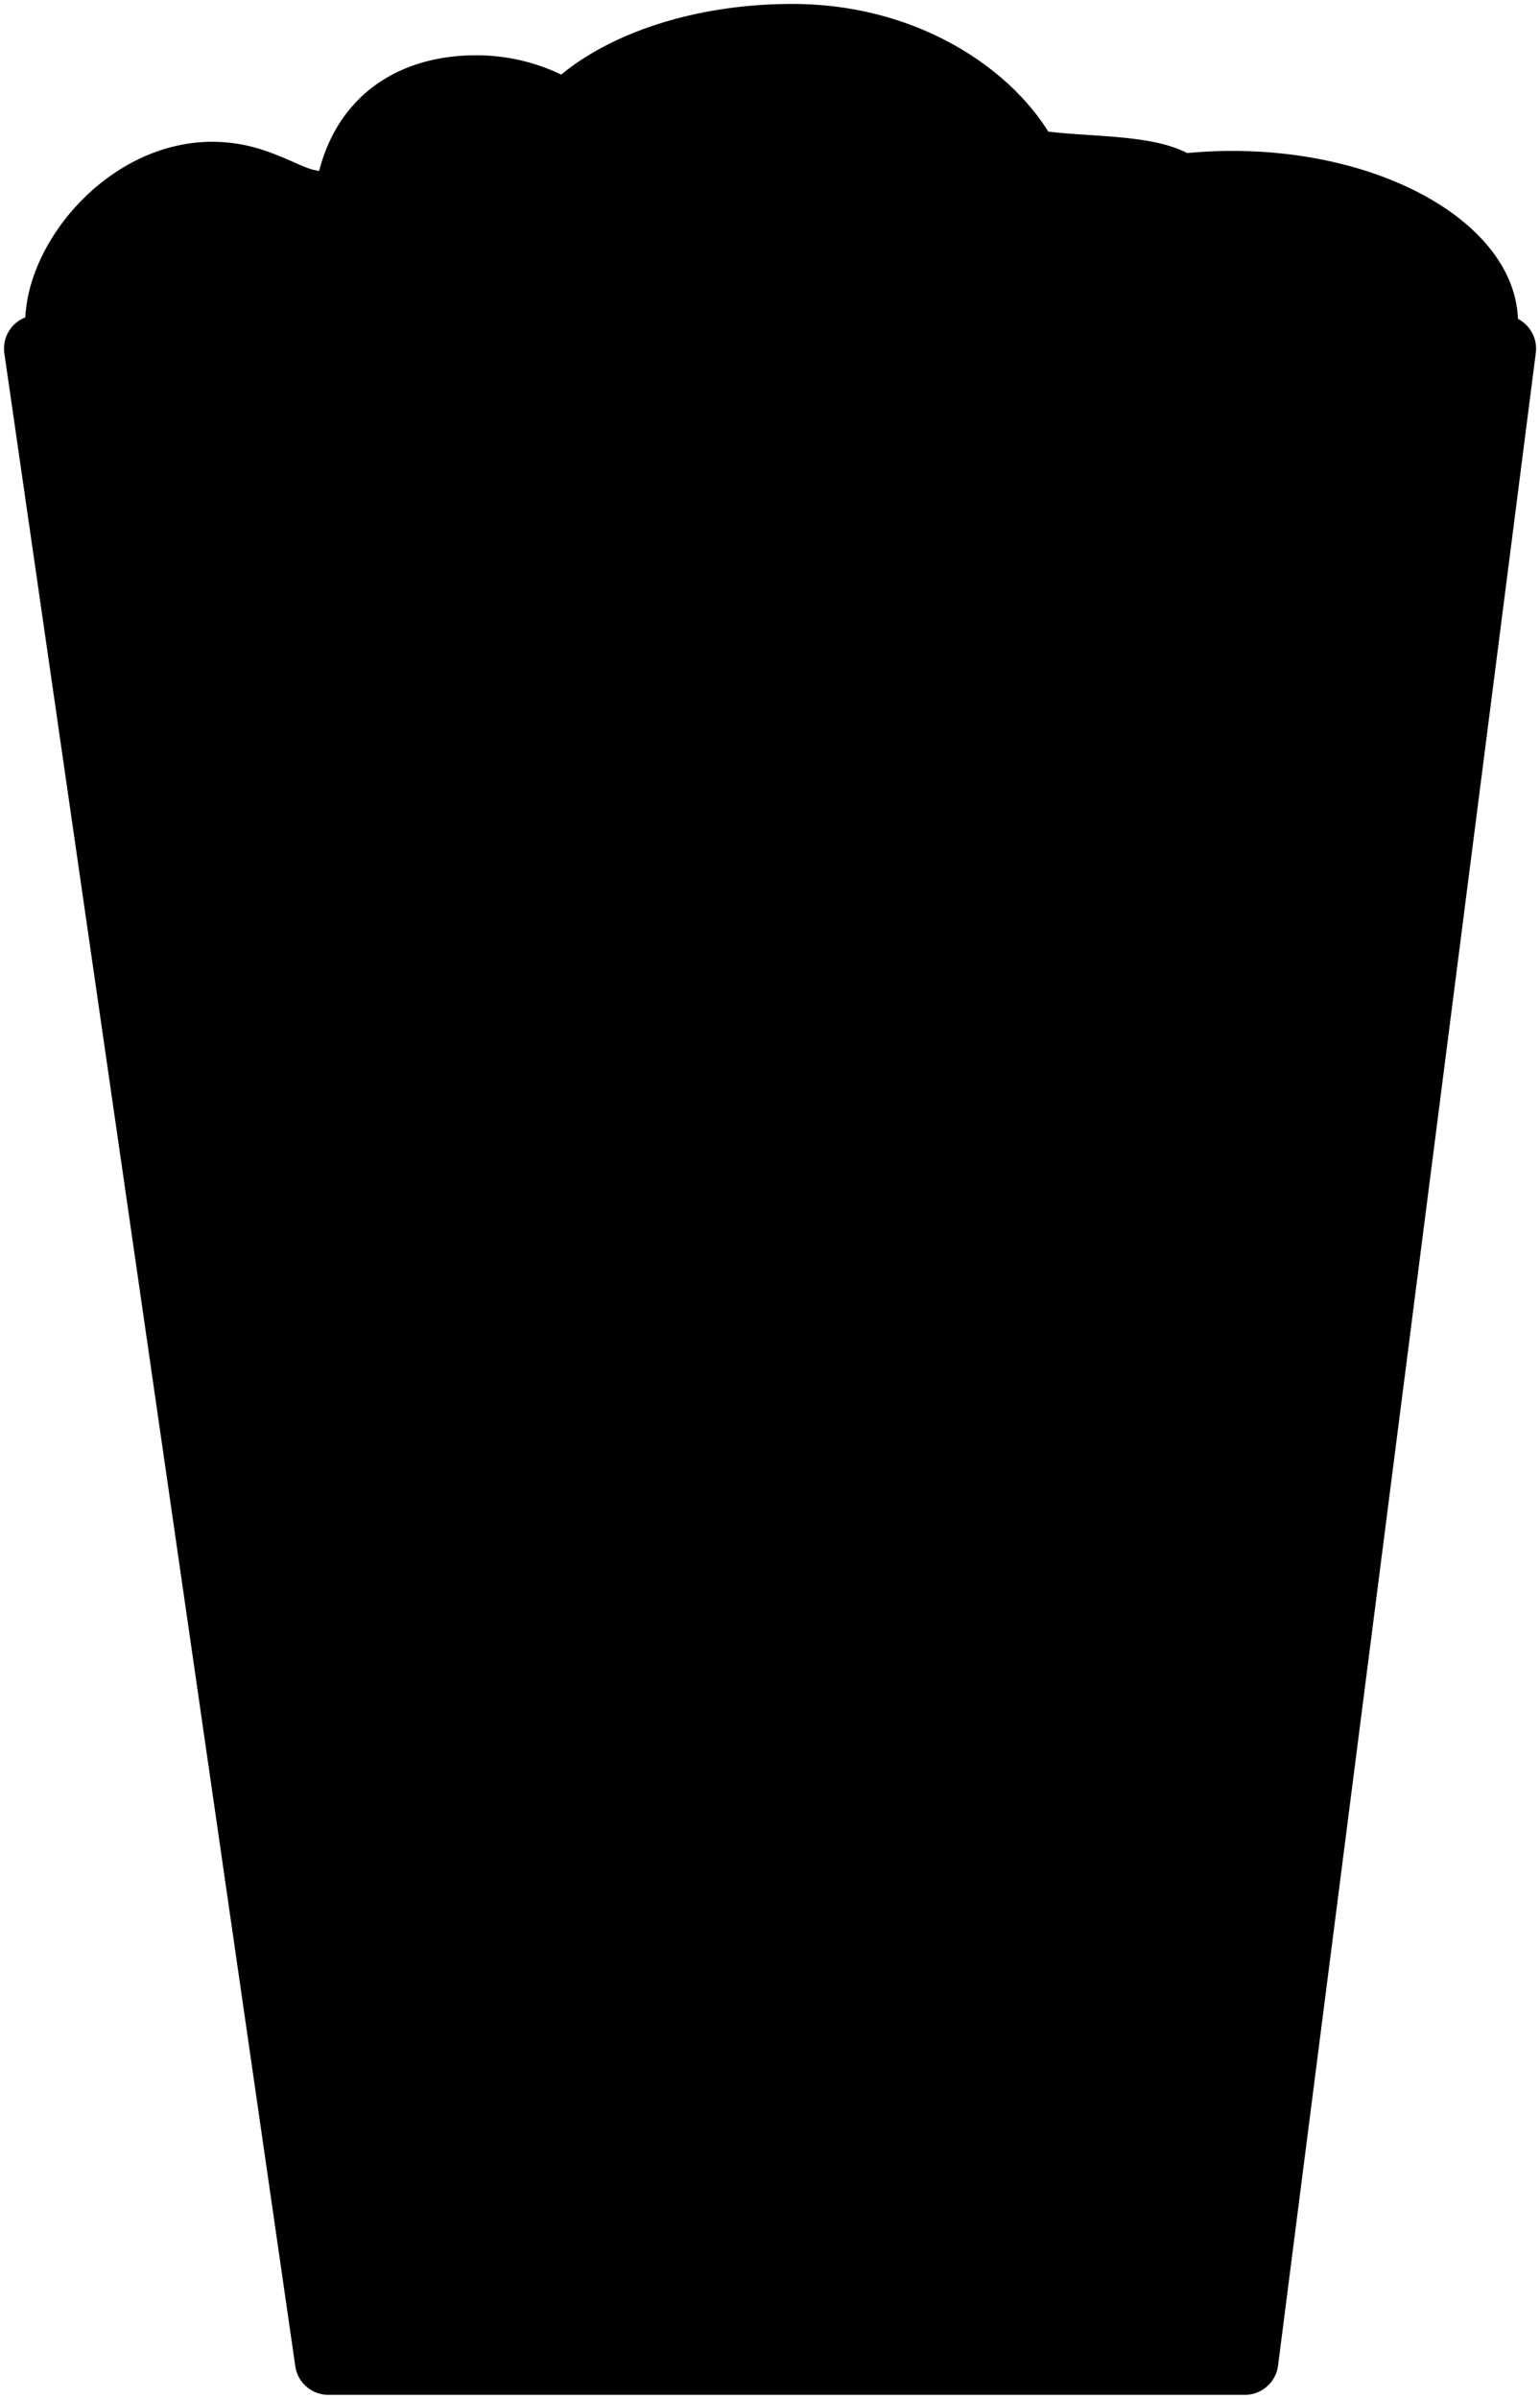 <svg id="Layer_1" data-name="Layer 1" xmlns="http://www.w3.org/2000/svg" viewBox="0 0 194.77 303.27">
  <defs>
 
  </defs>
  <path id="foam" class="cls-1" d="M202.47,119.91c-1.93,0-3.82.1-5.67.27-4.53-2.32-11.52-2-17.57-2.71-5.13-8.25-16.86-16.14-32.38-16.14-12,0-22.64,3.52-29.22,8.93a24.86,24.86,0,0,0-10.77-2.44c-9.36,0-17.27,4.68-19.85,14.62-1.76-.22-3.34-1.35-6.75-2.53-15.88-5.49-30.42,9.74-30.42,21.74s13.62,21.74,30.42,21.74c11.95,0,22.29-4.93,27.26-12.1a23.84,23.84,0,0,0,19.18-10.17,50.77,50.77,0,0,0,12.79,3.23c5.13,8.25,18.37,14.13,33.89,14.13q2.9,0,5.67-.27a52.05,52.05,0,0,0,23.42,5.18c20,0,36.17-9.73,36.17-21.74S222.45,119.91,202.47,119.91Z" transform="translate(-46.65 -100.83)"/>
  <path id="body" class="cls-2" d="M204.09,403.6H88.15A4.23,4.23,0,0,1,84,400L47.2,145.5a4.23,4.23,0,0,1,4.19-4.83h185.3a4.24,4.24,0,0,1,4.2,4.77L208.29,399.9A4.23,4.23,0,0,1,204.09,403.6Z" transform="translate(-46.65 -100.83)"/>
  <line id="line-horizontal" class="cls-3" x1="3.19" y1="62.56" x2="191.99" y2="62.56"/>
  <line id="line-vertical" class="cls-3" x1="17.03" y1="95.34" x2="41.68" y2="267.11"/>
</svg>

